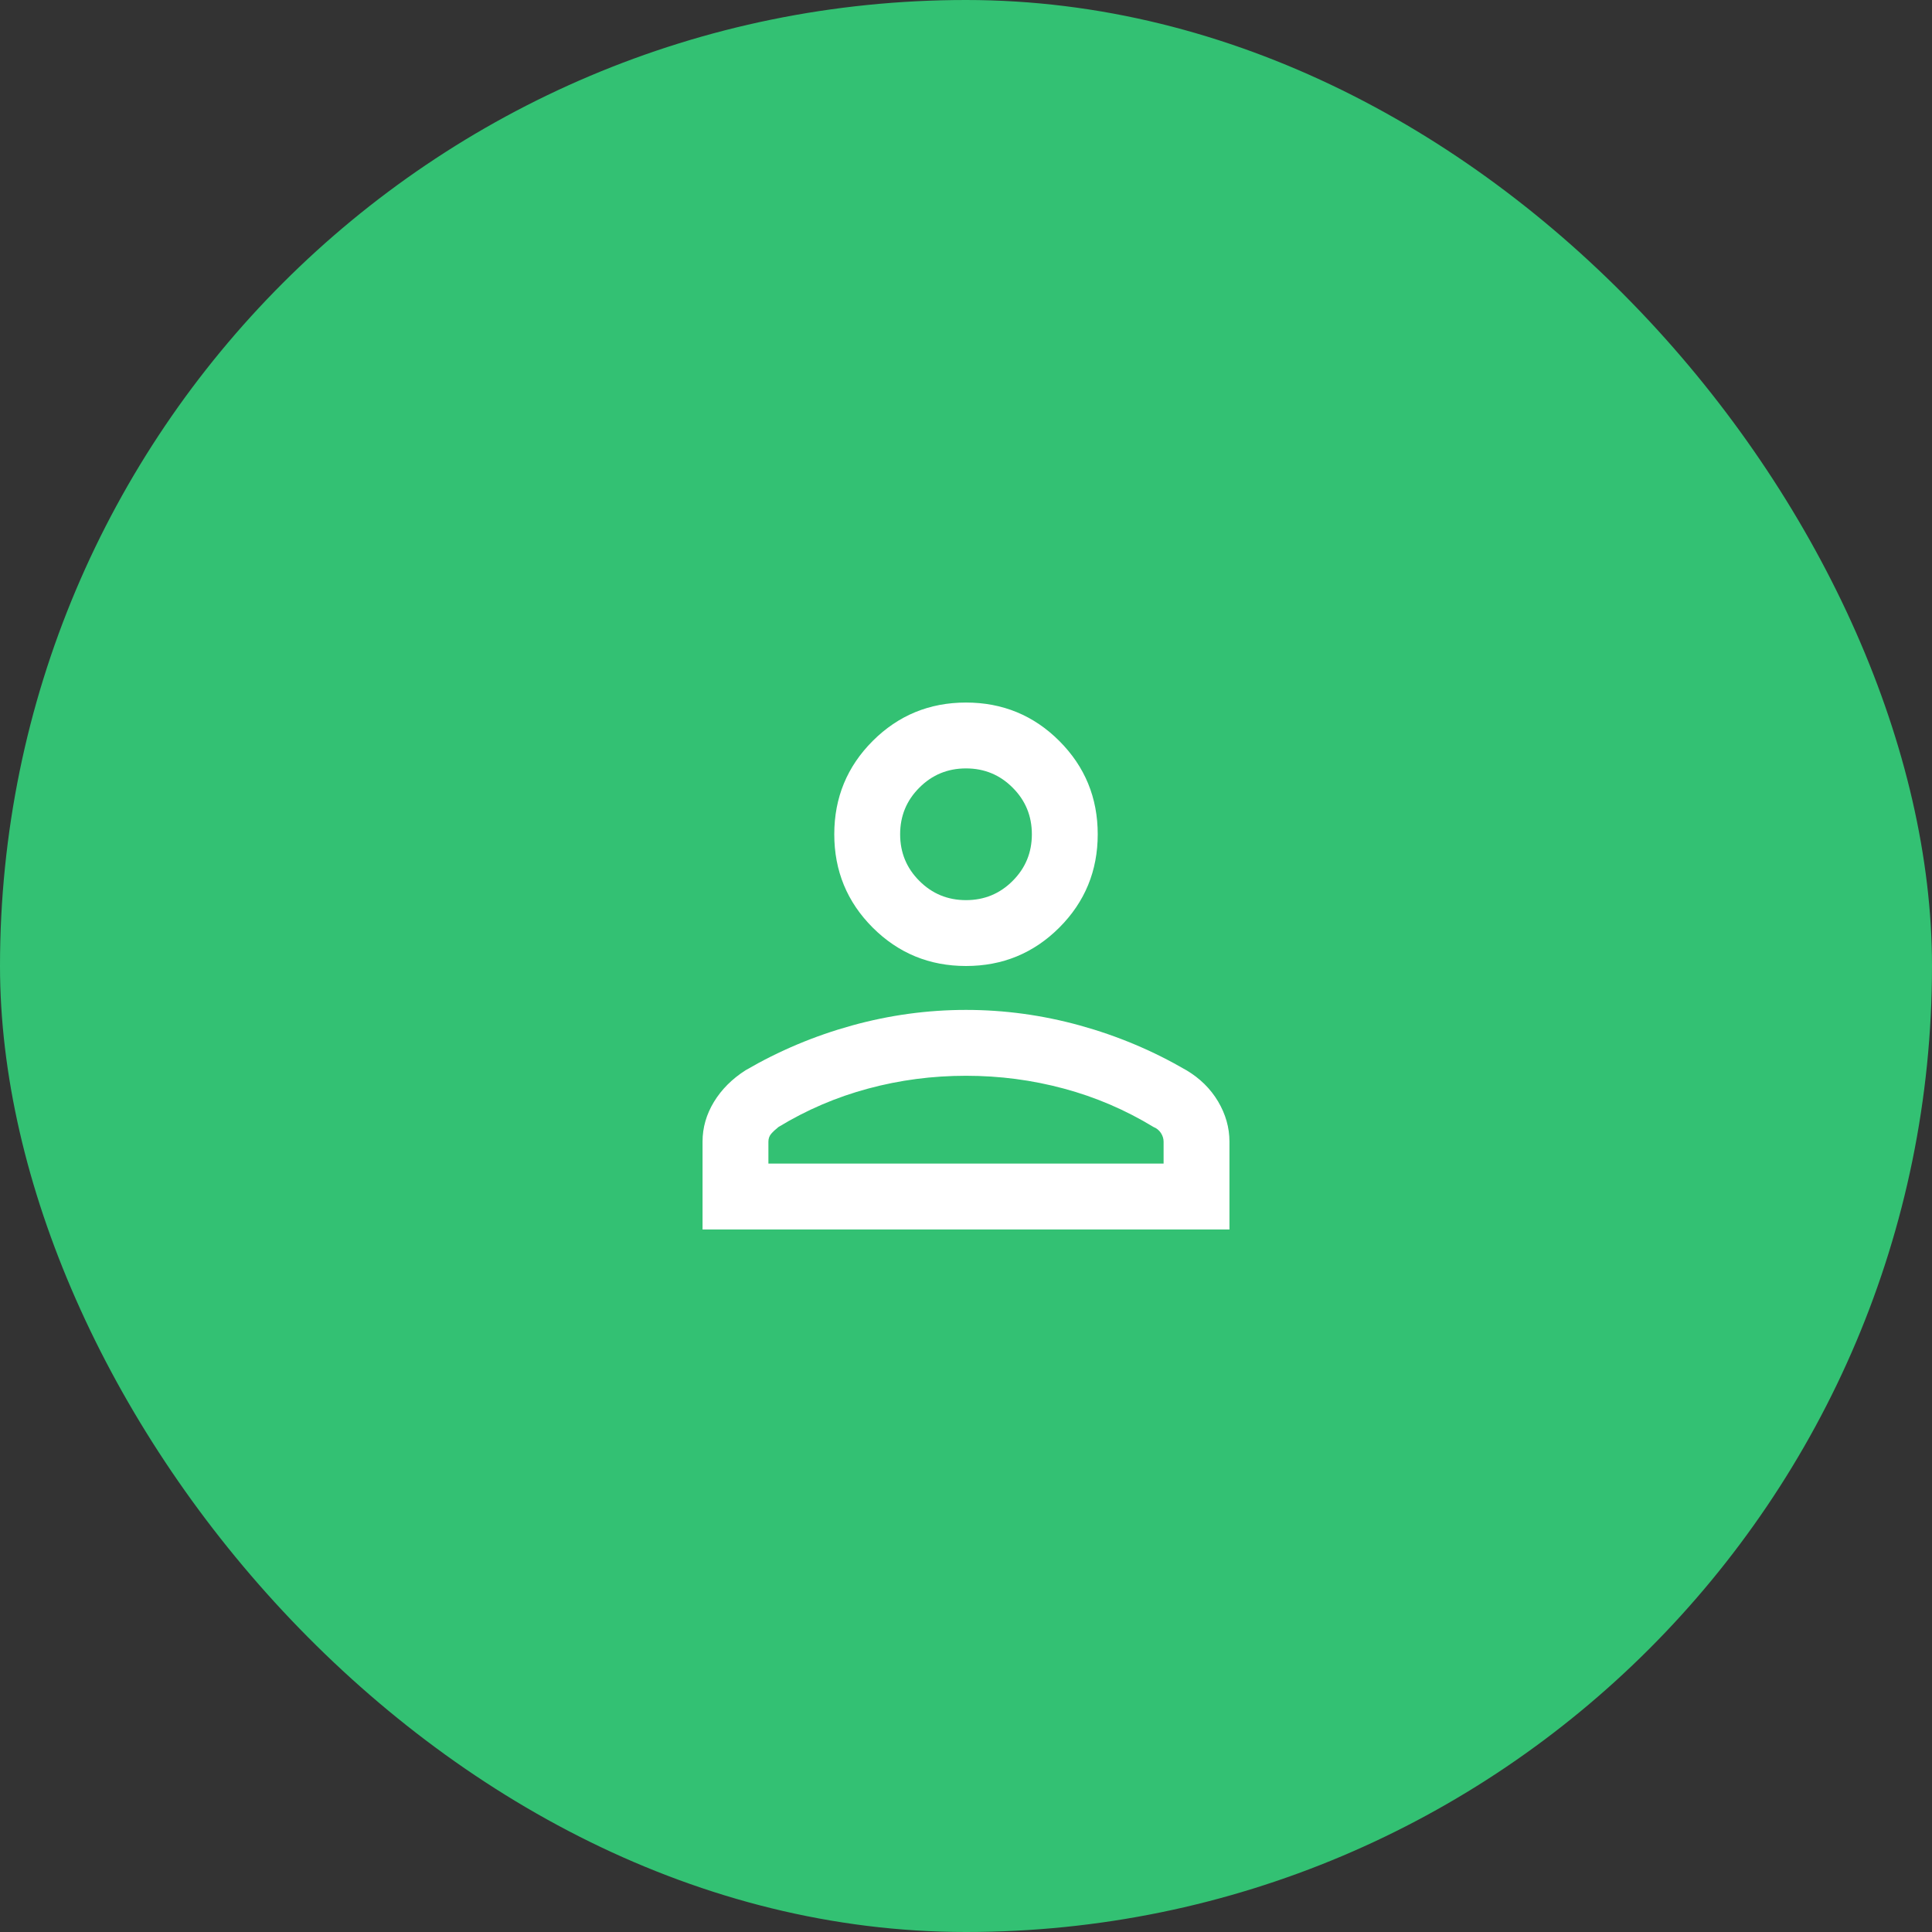 <svg width="44" height="44" viewBox="0 0 44 44" fill="none" xmlns="http://www.w3.org/2000/svg">
<rect x="0" y="0" width="44" height="44" fill="#333333" stroke="none"/>
<rect width="44" height="44" rx="22" fill="#33C173"/>
<mask id="mask0_2188_4567" style="mask-type:alpha" maskUnits="userSpaceOnUse" x="12" y="12" width="20" height="20">
<rect x="12" y="12" width="20" height="20" fill="#D9D9D9"/>
</mask>
<g mask="url(#mask0_2188_4567)">
<path d="M22 22C21.167 22 20.458 21.708 19.875 21.125C19.292 20.542 19 19.833 19 19C19 18.167 19.292 17.458 19.875 16.875C20.458 16.292 21.167 16 22 16C22.833 16 23.542 16.292 24.125 16.875C24.708 17.458 25 18.167 25 19C25 19.833 24.708 20.542 24.125 21.125C23.542 21.708 22.833 22 22 22ZM16 28V26C16 25.681 16.087 25.379 16.26 25.094C16.434 24.809 16.674 24.57 16.979 24.375C17.743 23.93 18.552 23.59 19.406 23.354C20.261 23.118 21.125 23 22 23C22.875 23 23.739 23.118 24.594 23.354C25.448 23.59 26.257 23.93 27.021 24.375C27.326 24.556 27.566 24.792 27.74 25.083C27.913 25.375 28 25.681 28 26V28H16ZM17.5 26.5H26.5V26C26.5 25.931 26.479 25.865 26.438 25.802C26.396 25.739 26.34 25.694 26.271 25.667C25.632 25.278 24.951 24.986 24.229 24.792C23.507 24.597 22.764 24.5 22 24.5C21.236 24.5 20.493 24.597 19.771 24.792C19.049 24.986 18.368 25.278 17.729 25.667C17.66 25.722 17.604 25.774 17.562 25.823C17.521 25.872 17.5 25.931 17.5 26V26.5ZM22 20.5C22.417 20.5 22.771 20.354 23.062 20.062C23.354 19.771 23.5 19.417 23.5 19C23.5 18.583 23.354 18.229 23.062 17.938C22.771 17.646 22.417 17.5 22 17.5C21.583 17.5 21.229 17.646 20.938 17.938C20.646 18.229 20.5 18.583 20.5 19C20.5 19.417 20.646 19.771 20.938 20.062C21.229 20.354 21.583 20.5 22 20.5Z" fill="white"/>
</g>
</svg>
